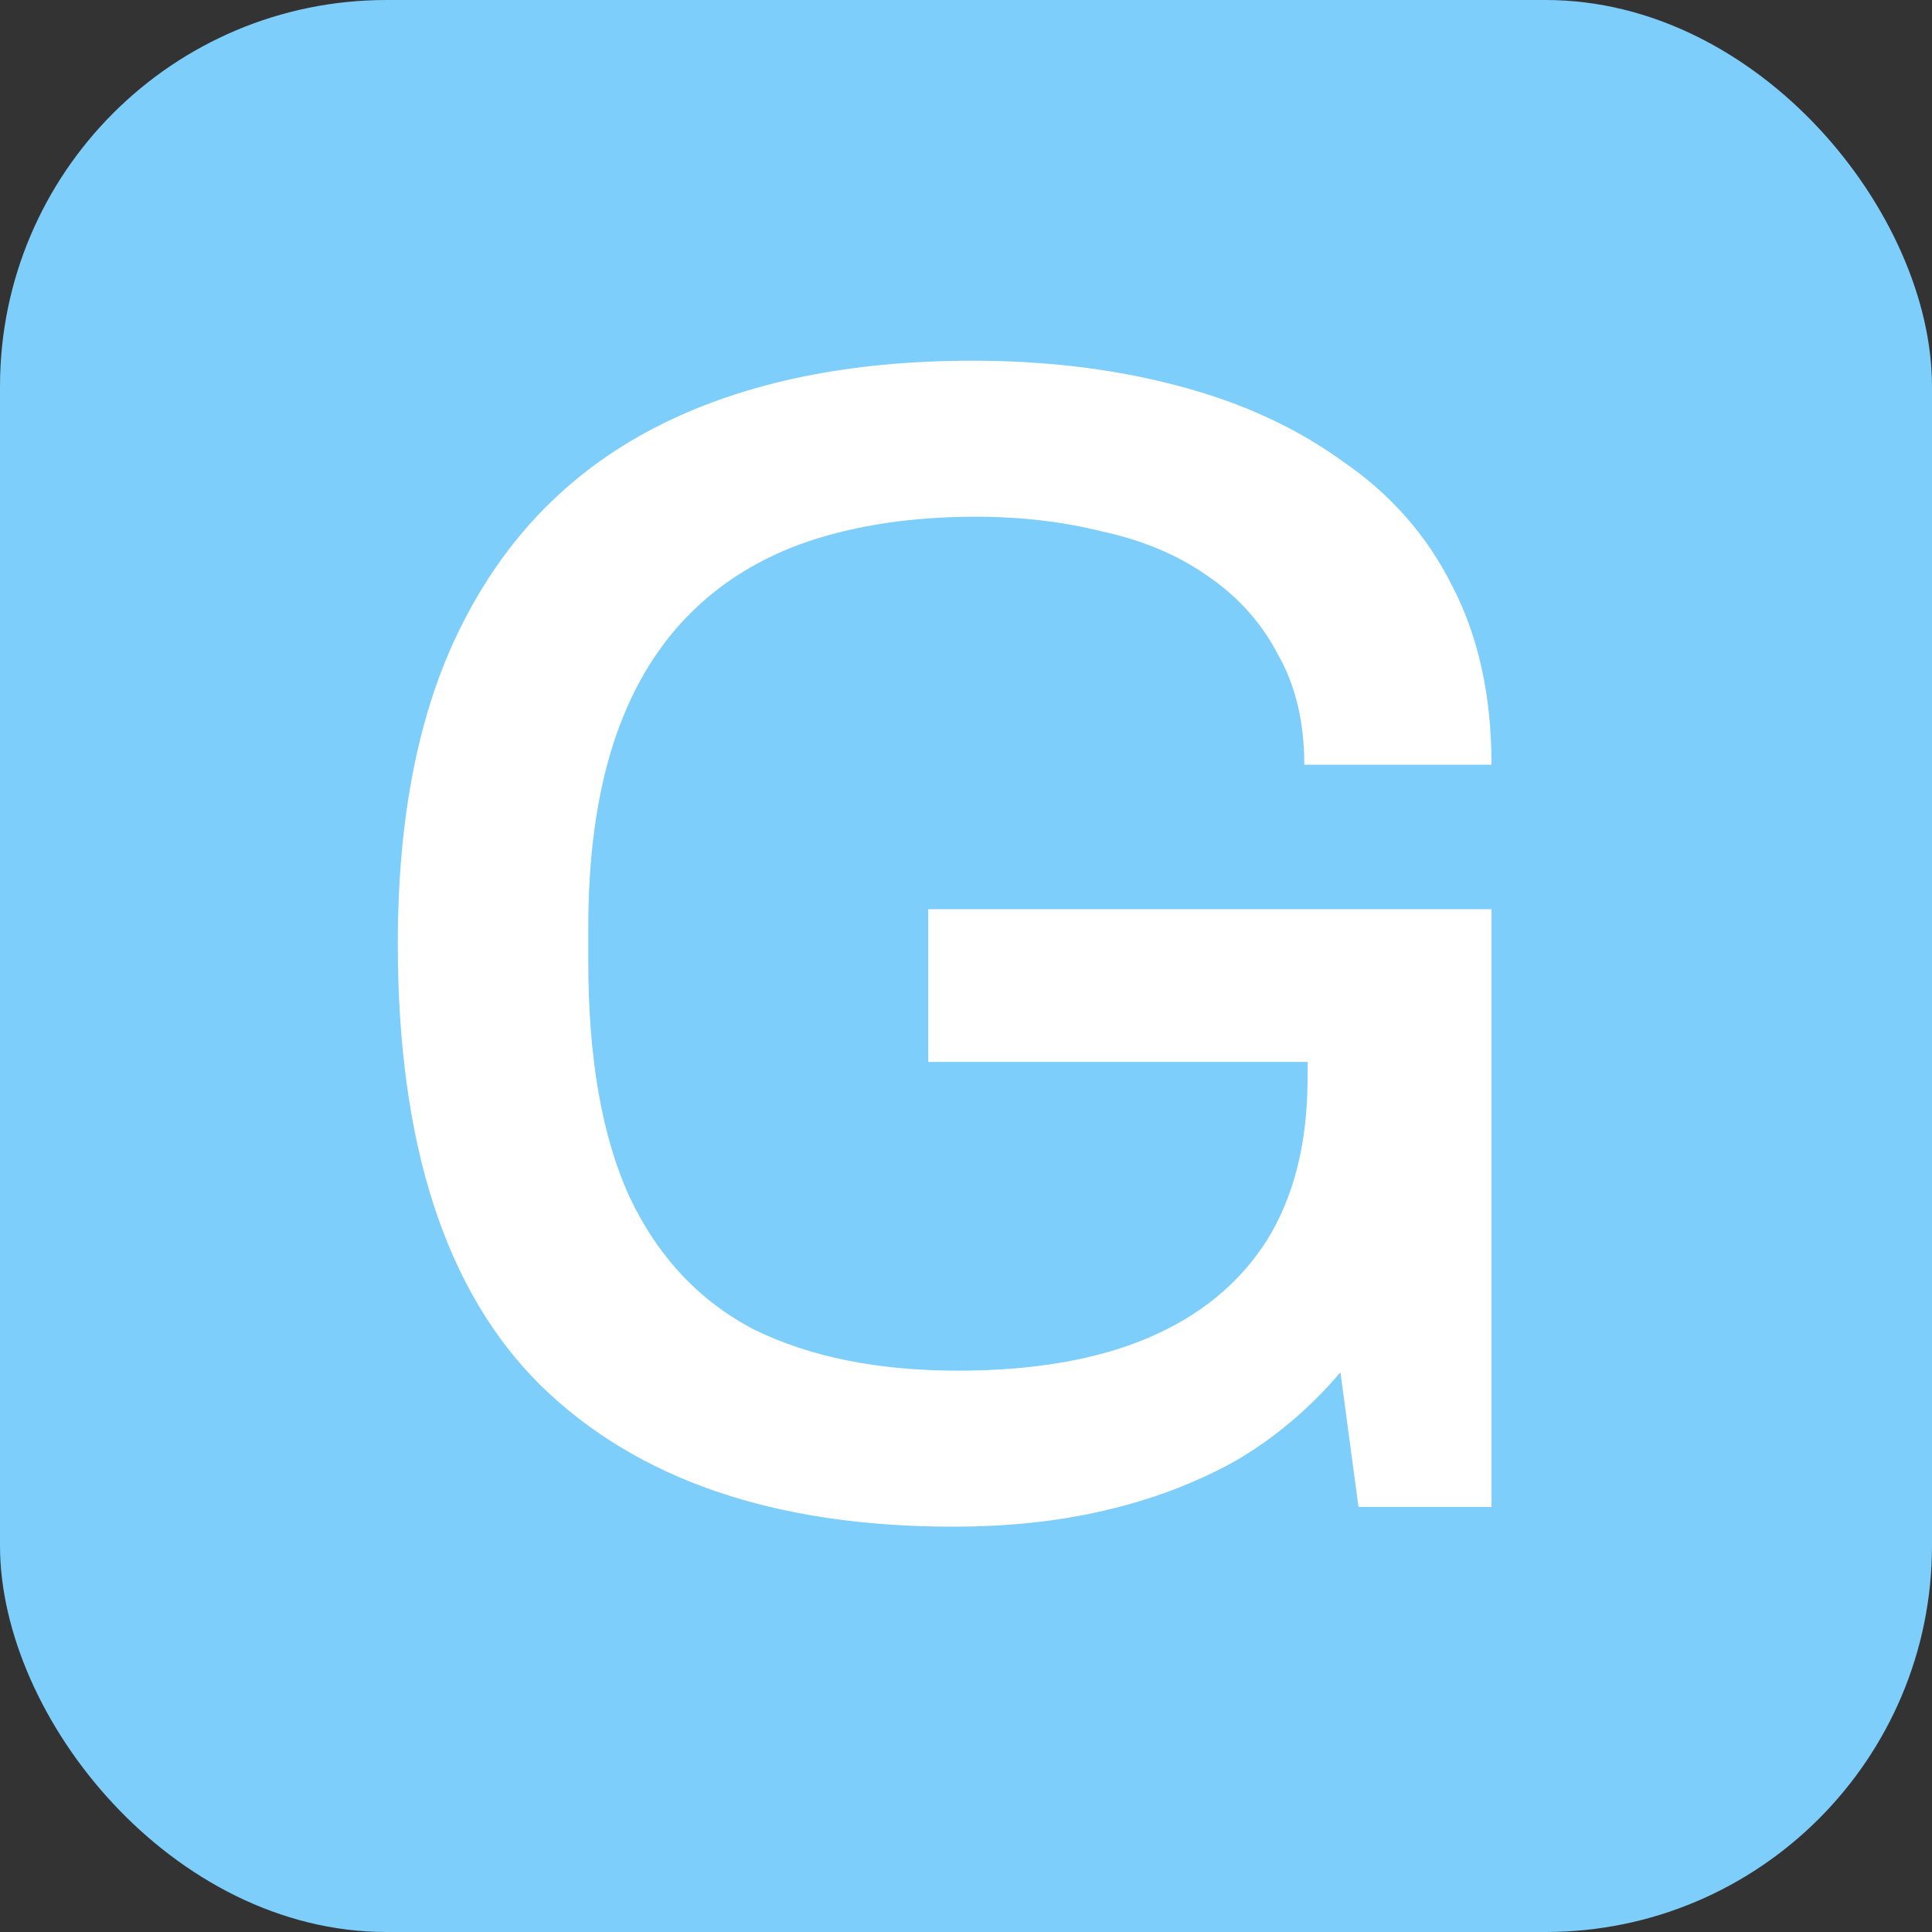 <svg width="100" height="100" viewBox="0 0 100 100" fill="none" xmlns="http://www.w3.org/2000/svg">
<rect x="0" y="0" width="100" height="100" fill="#333333" stroke="none"/>
<rect width="100" height="100" rx="20" fill="#7DCEFA"/>
<path d="M49.32 79.02C40.083 79.02 32.972 76.583 27.985 71.71C23.055 66.837 20.59 59.215 20.59 48.845C20.59 42.045 21.752 36.435 24.075 32.015C26.398 27.538 29.77 24.195 34.19 21.985C38.61 19.775 43.993 18.67 50.34 18.67C54.137 18.67 57.65 19.095 60.88 19.945C64.167 20.795 67.028 22.098 69.465 23.855C71.958 25.555 73.857 27.708 75.16 30.315C76.52 32.922 77.2 36.01 77.2 39.58H67.51C67.51 37.37 67.057 35.472 66.15 33.885C65.3 32.242 64.082 30.882 62.495 29.805C60.965 28.728 59.152 27.963 57.055 27.51C55.015 27 52.833 26.745 50.51 26.745C47.28 26.745 44.39 27.17 41.84 28.02C39.347 28.87 37.25 30.173 35.55 31.93C33.85 33.687 32.575 35.897 31.725 38.56C30.875 41.223 30.45 44.368 30.45 47.995V49.78C30.45 54.767 31.158 58.818 32.575 61.935C34.048 65.052 36.202 67.347 39.035 68.82C41.925 70.237 45.438 70.945 49.575 70.945C53.485 70.945 56.772 70.378 59.435 69.245C62.098 68.112 64.138 66.44 65.555 64.23C66.972 61.963 67.68 59.158 67.68 55.815V54.965H48.045V47.06H77.2V78H70.315L69.38 71.03C67.793 72.9 65.98 74.43 63.94 75.62C61.9 76.753 59.662 77.603 57.225 78.17C54.845 78.737 52.21 79.02 49.32 79.02Z" fill="white"/>
</svg>
